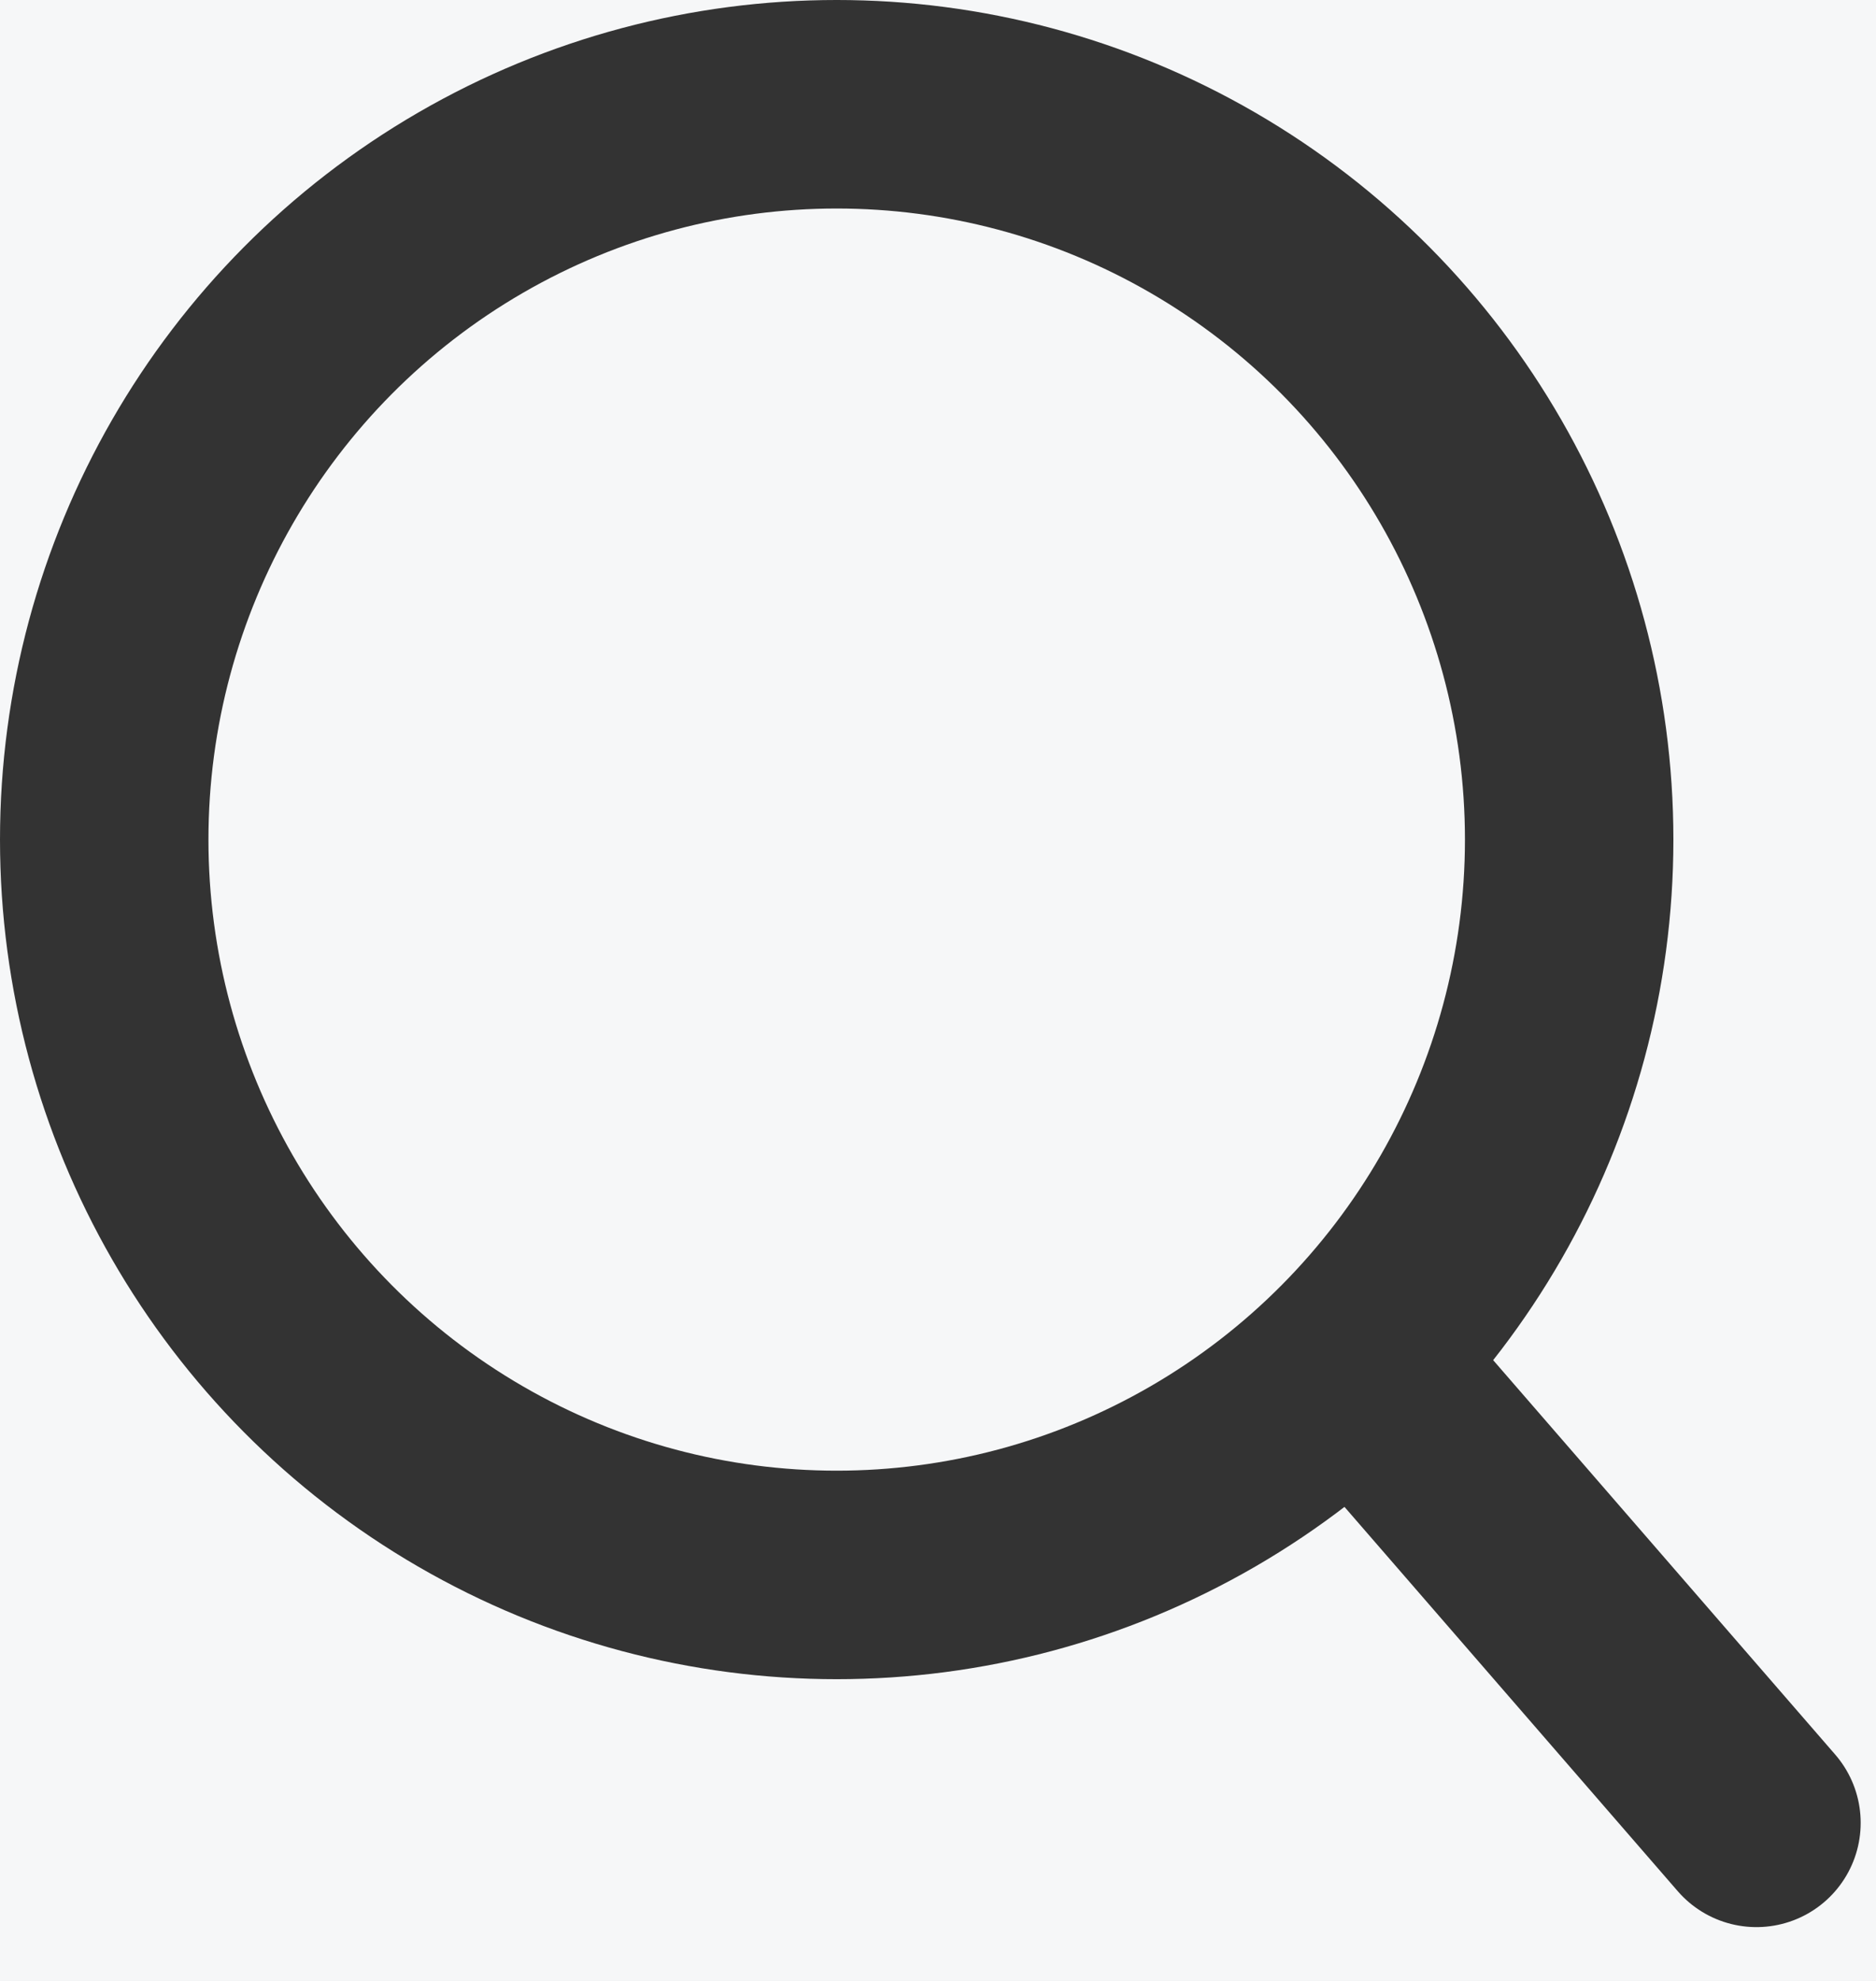 <?xml version="1.0" encoding="UTF-8"?>
<svg width="18px" height="19px" viewBox="0 0 18 19" version="1.1" xmlns="http://www.w3.org/2000/svg" xmlns:xlink="http://www.w3.org/1999/xlink">
    <title>01-11搜索</title>
    <defs>
        <rect id="path-1" x="0" y="0" width="1440" height="56"></rect>
        <filter x="-0.5%" y="-9.8%" width="100.9%" height="123.2%" filterUnits="objectBoundingBox" id="filter-2">
            <feOffset dx="0" dy="1" in="SourceAlpha" result="shadowOffsetOuter1"></feOffset>
            <feGaussianBlur stdDeviation="2" in="shadowOffsetOuter1" result="shadowBlurOuter1"></feGaussianBlur>
            <feColorMatrix values="0 0 0 0 0   0 0 0 0 0.082   0 0 0 0 0.161  0 0 0 0.12 0" type="matrix" in="shadowBlurOuter1"></feColorMatrix>
        </filter>
        <filter id="filter-3">
            <feColorMatrix in="SourceGraphic" type="matrix" values="0 0 0 0 0.427 0 0 0 0 0.447 0 0 0 0 0.471 0 0 0 1 0"></feColorMatrix>
        </filter>
    </defs>
    <g id="页面-1" stroke="none" stroke-width="1" fill="none" fill-rule="evenodd">
        <g id="01Light" transform="translate(-1279, -18)">
            <rect fill="#FFFFFF" x="0" y="0" width="1440" height="1081"></rect>
            <g id="Rectangle-2-Copy">
                <use fill="black" fill-opacity="1" filter="url(#filter-2)" xlink:href="#path-1"></use>
                <use fill="#FFFFFF" fill-rule="evenodd" xlink:href="#path-1"></use>
            </g>
            <rect id="矩形" fill="#F6F7F8" x="1264" y="11" width="146" height="32" rx="16"></rect>
            <g filter="url(#filter-3)" id="01-11搜索">
                <g transform="translate(1279, 18)">
                    <ellipse id="椭圆形备份-2" stroke="#333333" stroke-width="2" cx="8.028" cy="8.053" rx="7.028" ry="7.053"></ellipse>
                    <line x1="13.396" y1="13.499" x2="16.853" y2="17.484" id="路径-57备份" stroke="#333333" stroke-width="2" stroke-linecap="round"></line>
                </g>
            </g>
        </g>
    </g>
</svg>